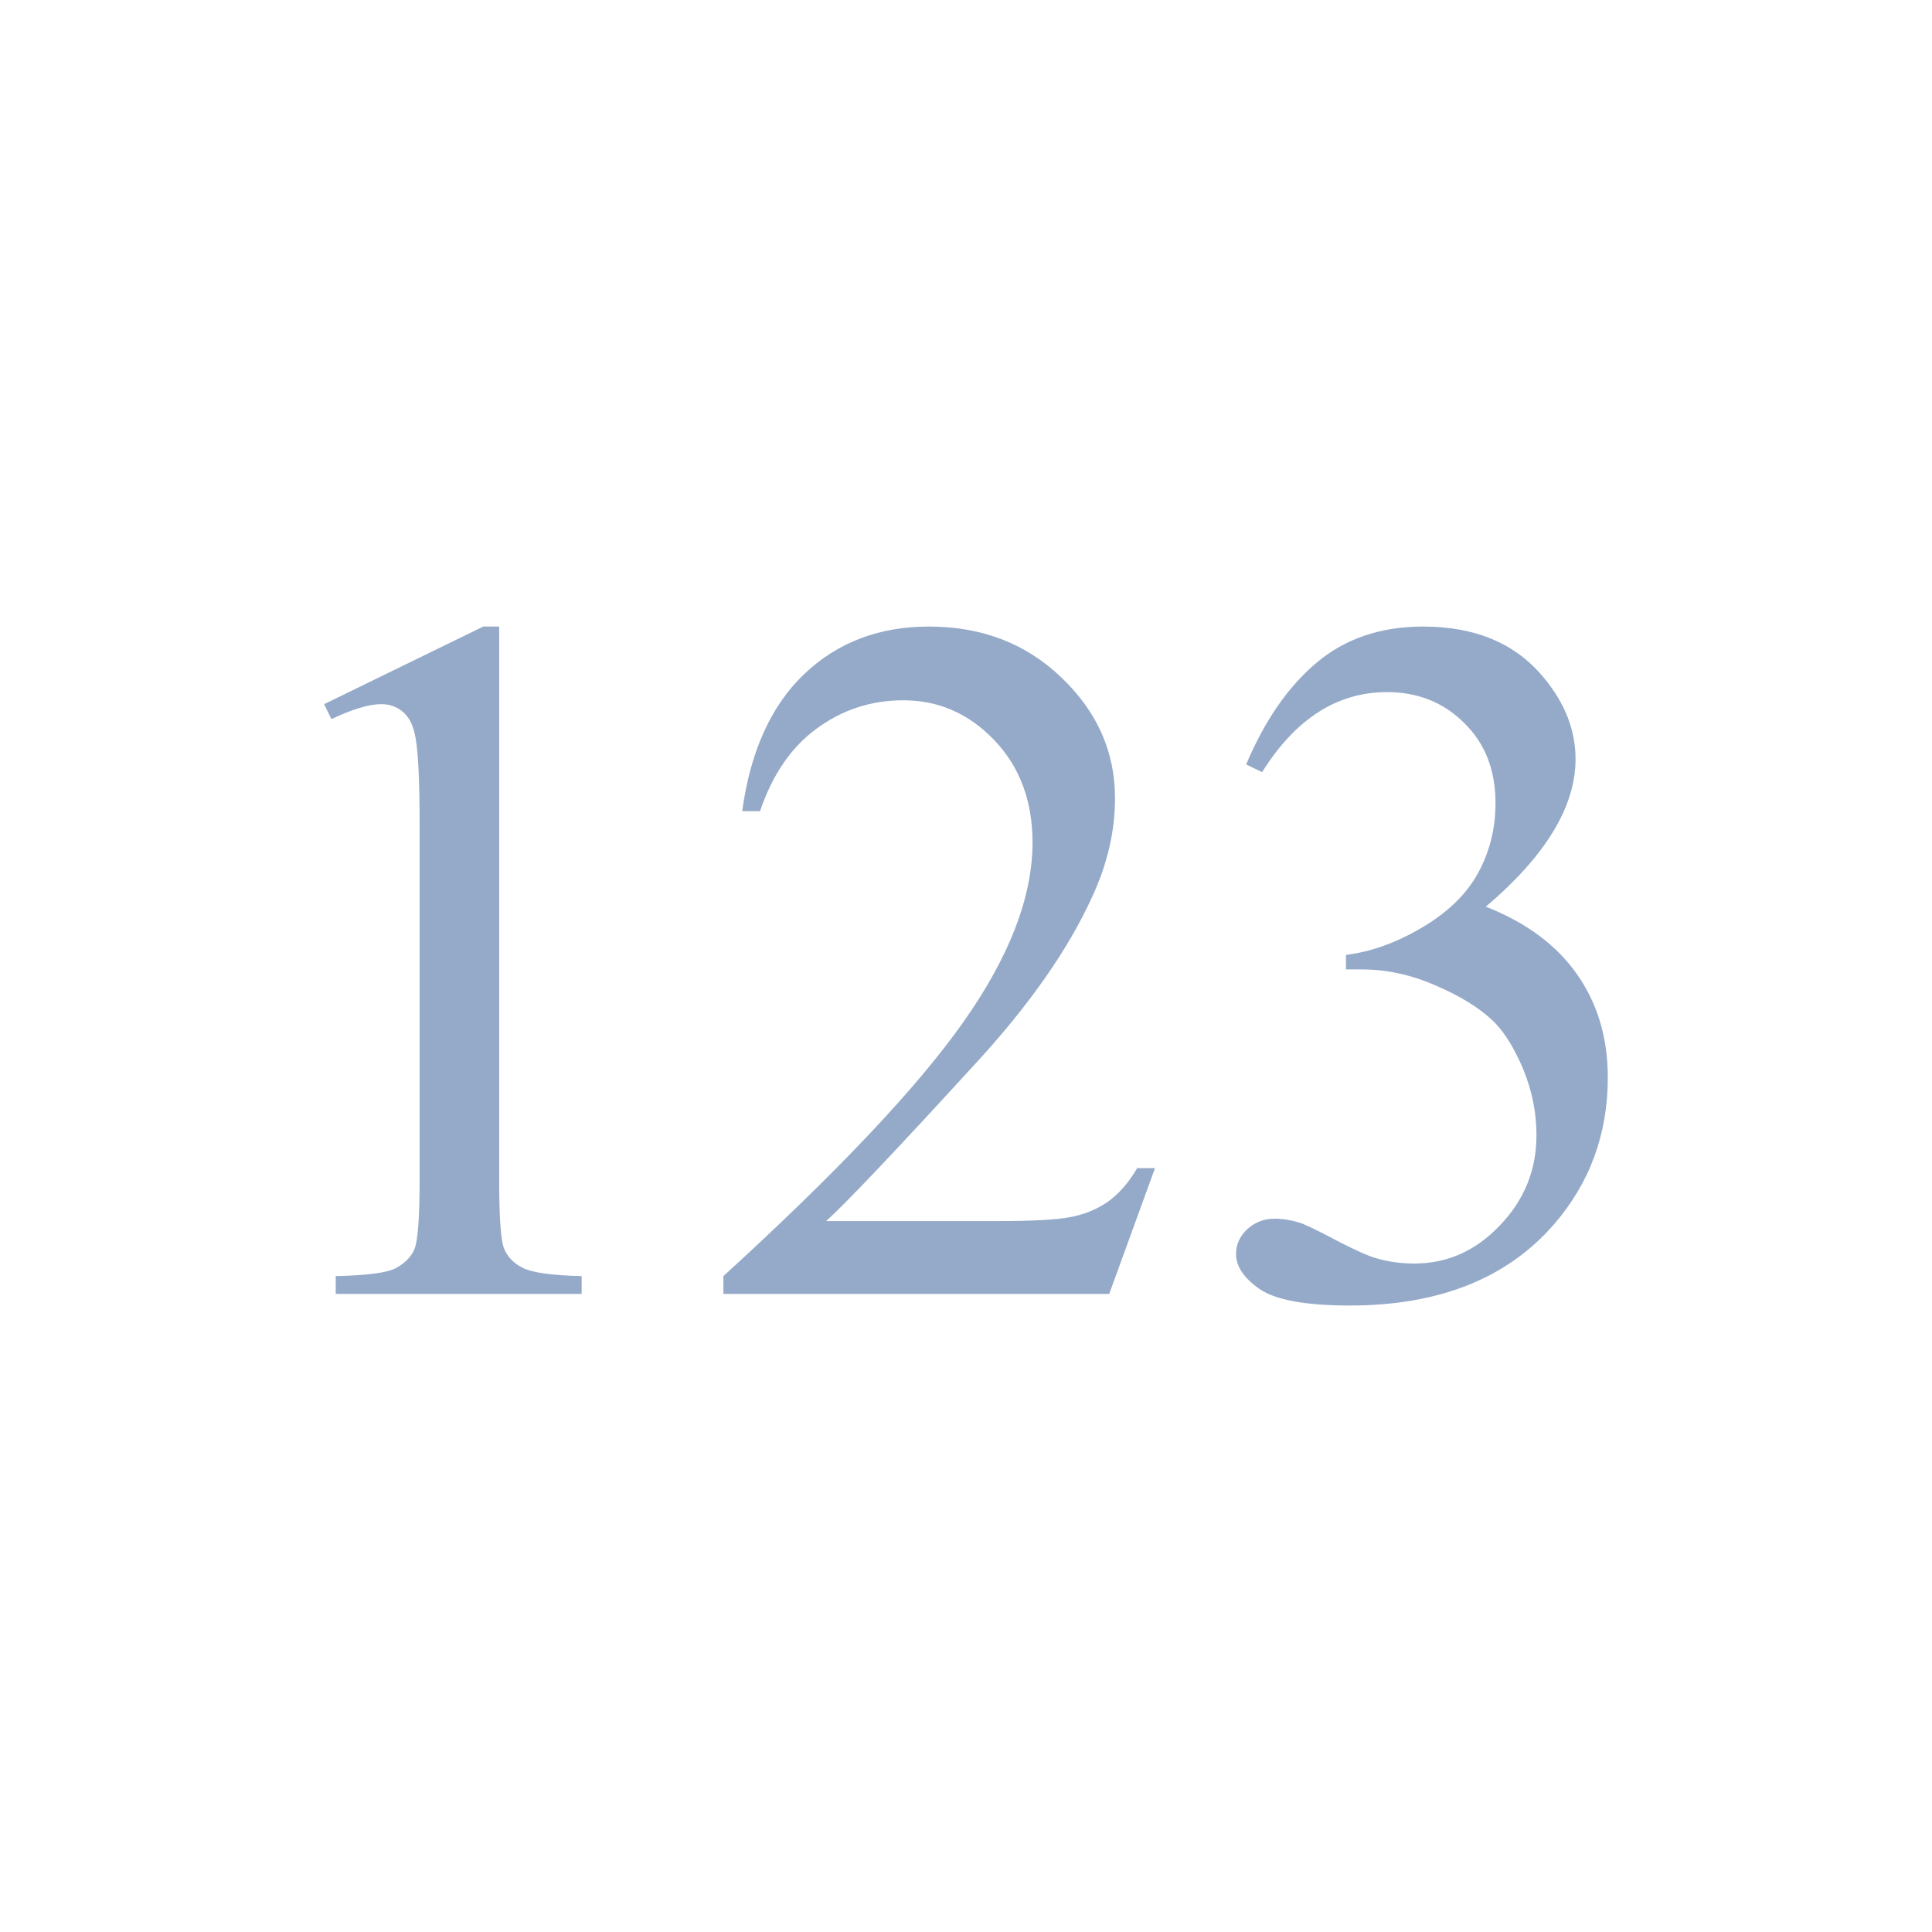 <svg width="30" height="30" viewBox="0 0 30 30" fill="none" xmlns="http://www.w3.org/2000/svg">
<path d="M5.033 10.934L7.504 9.729H7.751V18.302C7.751 18.871 7.774 19.226 7.819 19.366C7.869 19.505 7.969 19.613 8.118 19.688C8.268 19.762 8.573 19.805 9.032 19.815V20.092H5.213V19.815C5.692 19.805 6.002 19.765 6.141 19.695C6.281 19.62 6.379 19.523 6.433 19.403C6.488 19.278 6.516 18.911 6.516 18.302V12.821C6.516 12.082 6.491 11.608 6.441 11.398C6.406 11.239 6.341 11.121 6.246 11.046C6.156 10.972 6.047 10.934 5.917 10.934C5.732 10.934 5.475 11.011 5.146 11.166L5.033 10.934Z" fill="#95AAC9"/>
<path d="M17.935 18.138L17.224 20.092H11.233V19.815C12.995 18.207 14.236 16.895 14.955 15.876C15.674 14.858 16.033 13.927 16.033 13.083C16.033 12.439 15.836 11.91 15.442 11.496C15.047 11.081 14.575 10.874 14.026 10.874C13.527 10.874 13.078 11.021 12.678 11.316C12.284 11.605 11.992 12.032 11.802 12.596H11.525C11.65 11.673 11.97 10.964 12.484 10.47C13.003 9.976 13.649 9.729 14.423 9.729C15.247 9.729 15.933 9.993 16.483 10.522C17.037 11.051 17.314 11.675 17.314 12.394C17.314 12.908 17.194 13.423 16.954 13.937C16.585 14.745 15.986 15.602 15.157 16.505C13.914 17.863 13.138 18.682 12.828 18.961H15.479C16.018 18.961 16.395 18.941 16.61 18.901C16.829 18.861 17.027 18.782 17.201 18.662C17.376 18.537 17.528 18.362 17.658 18.138H17.935Z" fill="#95AAC9"/>
<path d="M19.35 11.87C19.64 11.186 20.004 10.659 20.444 10.29C20.888 9.916 21.44 9.729 22.099 9.729C22.912 9.729 23.536 9.993 23.971 10.522C24.3 10.917 24.465 11.338 24.465 11.788C24.465 12.527 24 13.29 23.072 14.079C23.696 14.324 24.168 14.673 24.487 15.127C24.807 15.582 24.966 16.116 24.966 16.73C24.966 17.608 24.687 18.37 24.128 19.014C23.399 19.852 22.343 20.272 20.96 20.272C20.276 20.272 19.81 20.187 19.56 20.017C19.315 19.847 19.193 19.665 19.193 19.471C19.193 19.326 19.25 19.198 19.365 19.089C19.485 18.979 19.627 18.924 19.792 18.924C19.917 18.924 20.044 18.944 20.174 18.984C20.259 19.009 20.451 19.101 20.751 19.261C21.05 19.416 21.257 19.508 21.372 19.538C21.557 19.593 21.754 19.62 21.964 19.62C22.473 19.62 22.915 19.423 23.289 19.029C23.669 18.634 23.858 18.168 23.858 17.628C23.858 17.234 23.771 16.85 23.596 16.475C23.466 16.196 23.324 15.983 23.169 15.839C22.955 15.639 22.66 15.459 22.286 15.3C21.911 15.135 21.529 15.053 21.14 15.053H20.9V14.828C21.295 14.778 21.689 14.636 22.084 14.401C22.483 14.166 22.772 13.884 22.952 13.555C23.132 13.225 23.222 12.864 23.222 12.469C23.222 11.955 23.059 11.541 22.735 11.226C22.416 10.907 22.016 10.747 21.537 10.747C20.763 10.747 20.117 11.161 19.598 11.99L19.35 11.87Z" fill="#95AAC9"/>
</svg>

